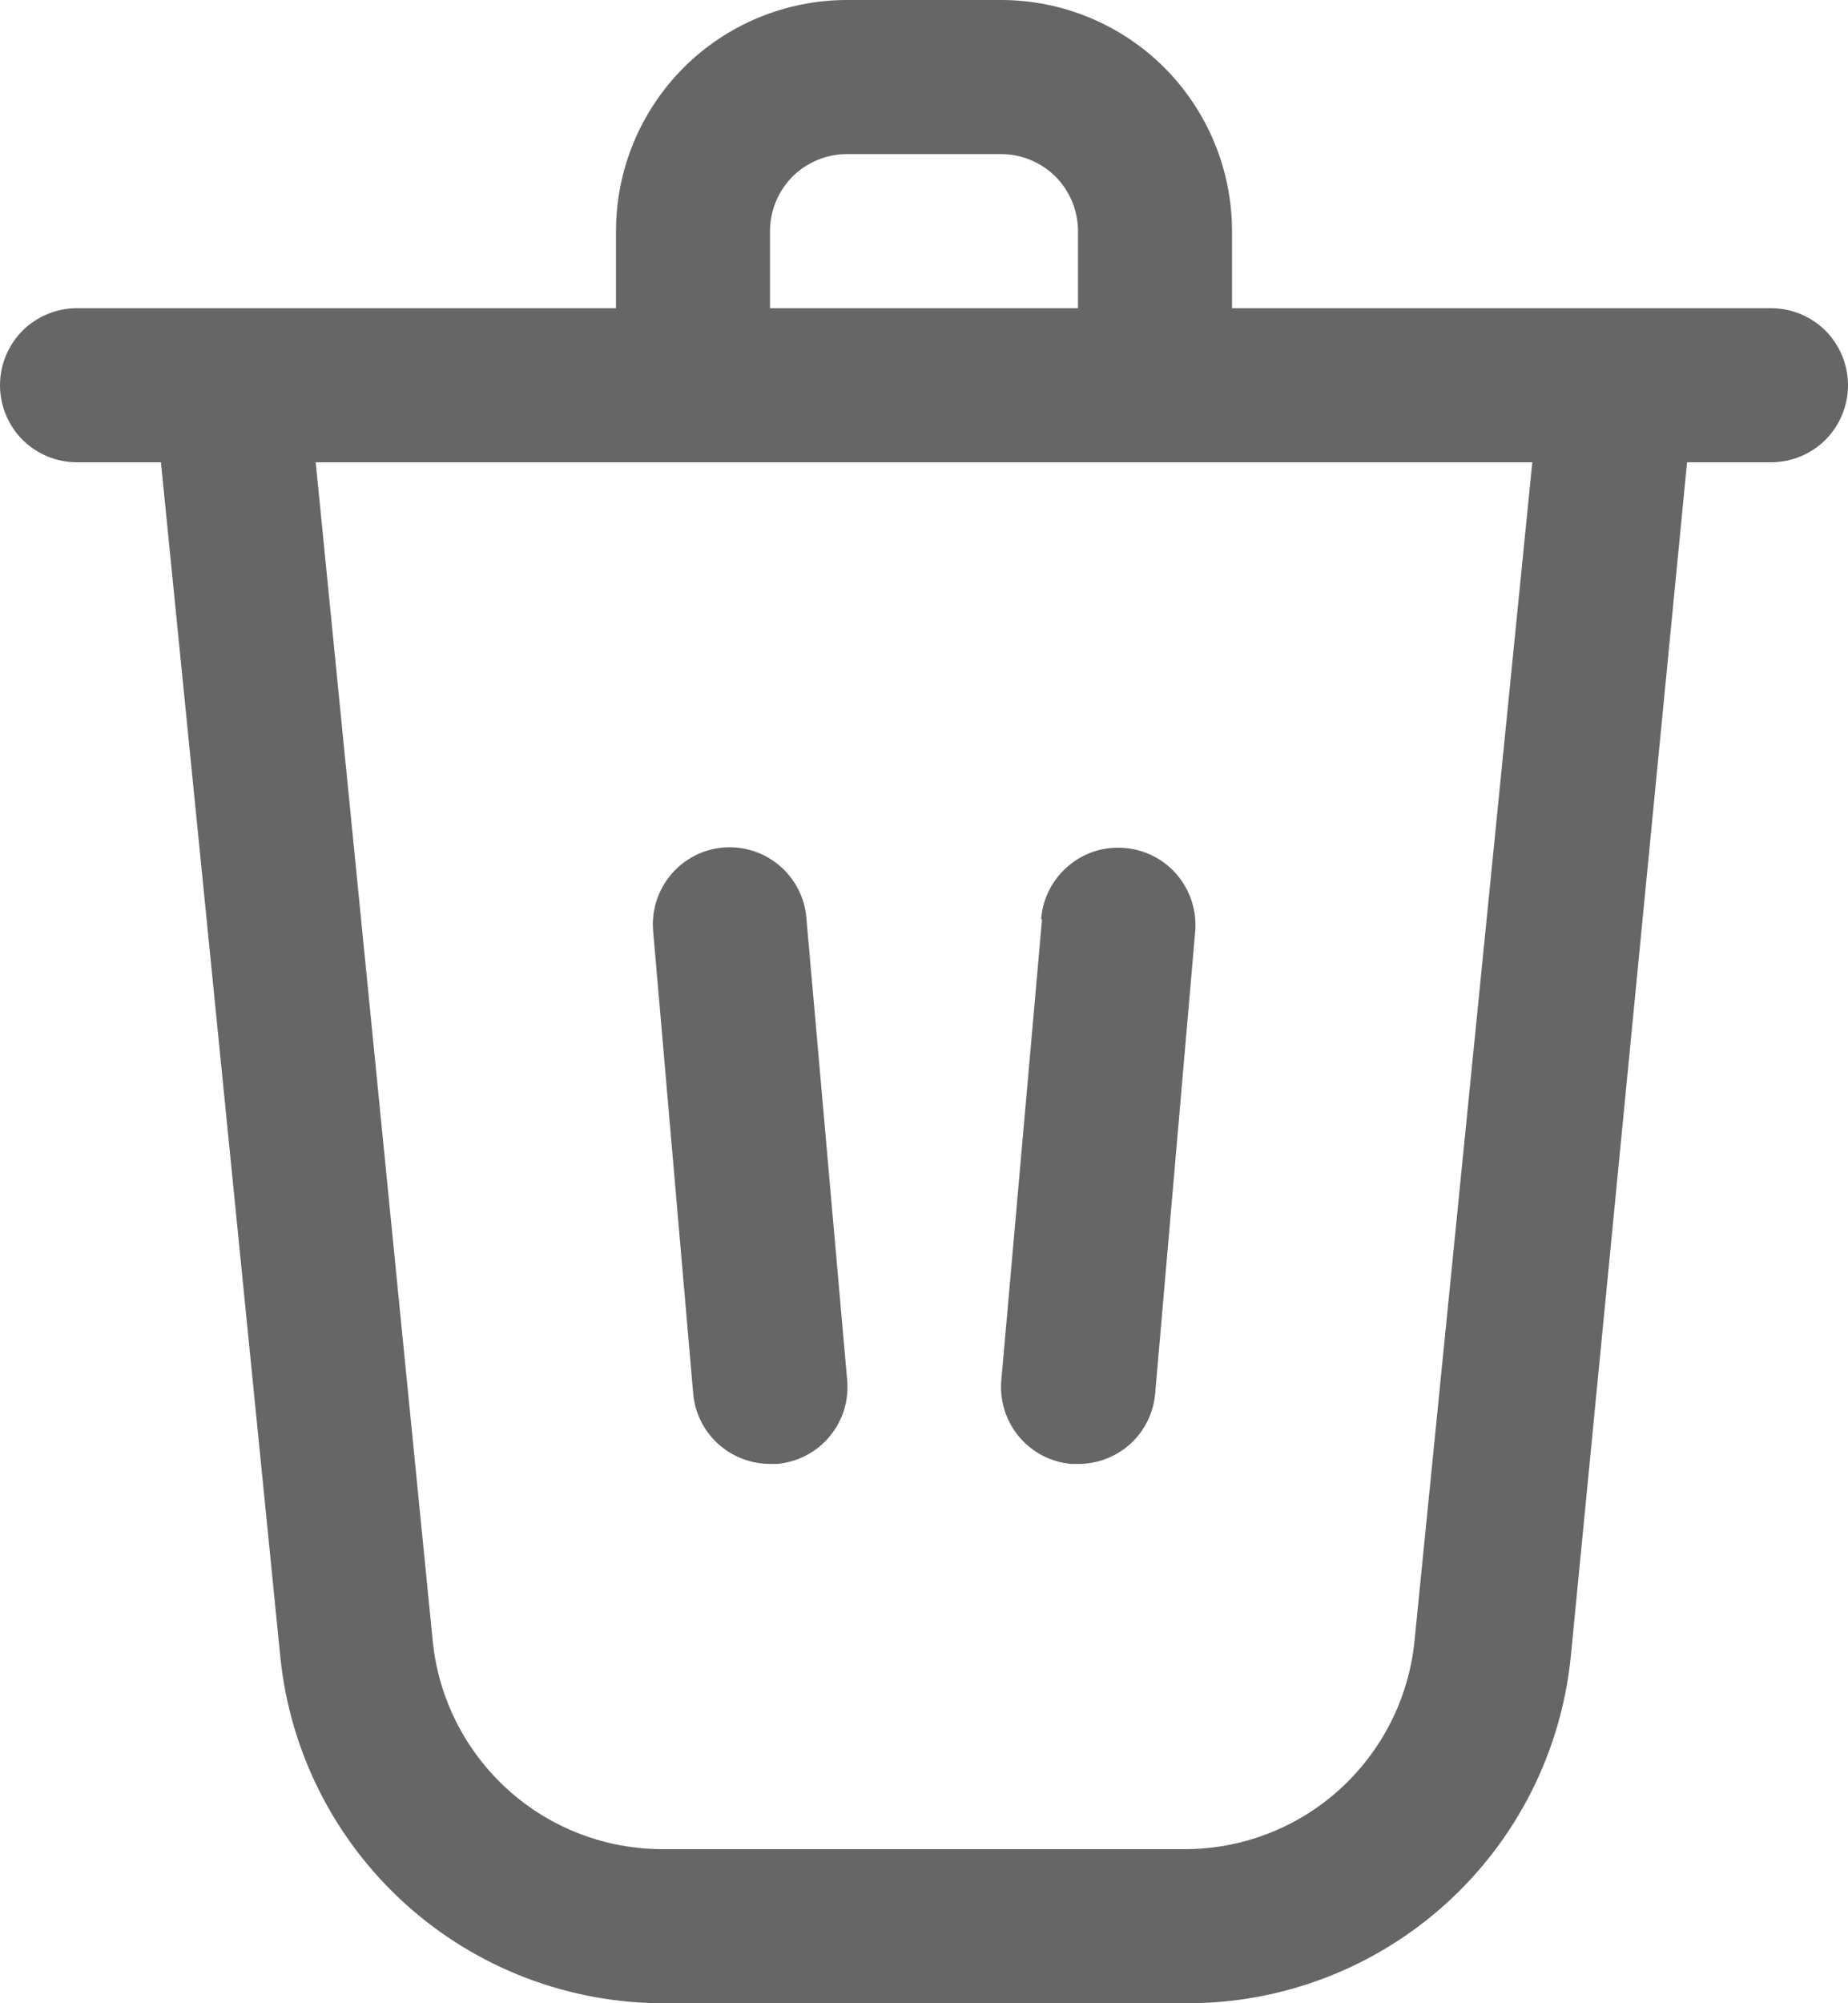<svg width="12" height="13" viewBox="0 0 12 13" fill="none" xmlns="http://www.w3.org/2000/svg">
<path d="M4.696 5.5C4.564 5.511 4.442 5.575 4.357 5.676C4.272 5.777 4.23 5.908 4.241 6.04L4.501 9.04C4.511 9.166 4.568 9.283 4.661 9.368C4.754 9.453 4.875 9.5 5.001 9.5H5.046C5.112 9.494 5.176 9.476 5.234 9.445C5.293 9.415 5.345 9.373 5.387 9.322C5.429 9.272 5.461 9.213 5.481 9.15C5.5 9.087 5.507 9.021 5.501 8.955L5.236 5.955C5.225 5.823 5.161 5.701 5.06 5.616C4.959 5.531 4.828 5.489 4.696 5.5ZM6.766 5.97L6.501 8.97C6.493 9.1 6.536 9.229 6.621 9.328C6.706 9.427 6.826 9.489 6.956 9.5H7.001C7.126 9.501 7.247 9.454 7.34 9.37C7.432 9.286 7.49 9.17 7.501 9.045L7.761 6.045C7.772 5.912 7.73 5.781 7.645 5.679C7.559 5.577 7.436 5.514 7.304 5.503C7.171 5.491 7.039 5.533 6.938 5.619C6.836 5.705 6.772 5.827 6.761 5.96L6.766 5.97Z" fill="#666666"/>
<path d="M11.5 2H8V1.5C8 1.102 7.842 0.721 7.561 0.439C7.279 0.158 6.898 0 6.5 0H5.5C5.102 0 4.721 0.158 4.439 0.439C4.158 0.721 4 1.102 4 1.5V2H0.5C0.367 2 0.24 2.053 0.146 2.146C0.053 2.24 0 2.367 0 2.5C0 2.633 0.053 2.76 0.146 2.854C0.24 2.947 0.367 3 0.5 3H1.045L1.82 10.75C1.882 11.369 2.173 11.942 2.635 12.358C3.097 12.774 3.698 13.003 4.32 13H7.7C8.322 13.003 8.923 12.774 9.385 12.358C9.847 11.942 10.138 11.369 10.2 10.75L10.955 3H11.5C11.633 3 11.76 2.947 11.854 2.854C11.947 2.76 12 2.633 12 2.5C12 2.367 11.947 2.24 11.854 2.146C11.76 2.053 11.633 2 11.5 2ZM5 1.5C5 1.367 5.053 1.24 5.146 1.146C5.24 1.053 5.367 1 5.5 1H6.5C6.633 1 6.76 1.053 6.854 1.146C6.947 1.24 7 1.367 7 1.5V2H5V1.5ZM9.185 10.65C9.148 11.021 8.973 11.365 8.696 11.615C8.419 11.865 8.058 12.002 7.685 12H4.31C3.937 12.002 3.576 11.865 3.299 11.615C3.022 11.365 2.847 11.021 2.81 10.65L2.05 3H9.95L9.185 10.65Z" fill="#666666"/>
</svg>

